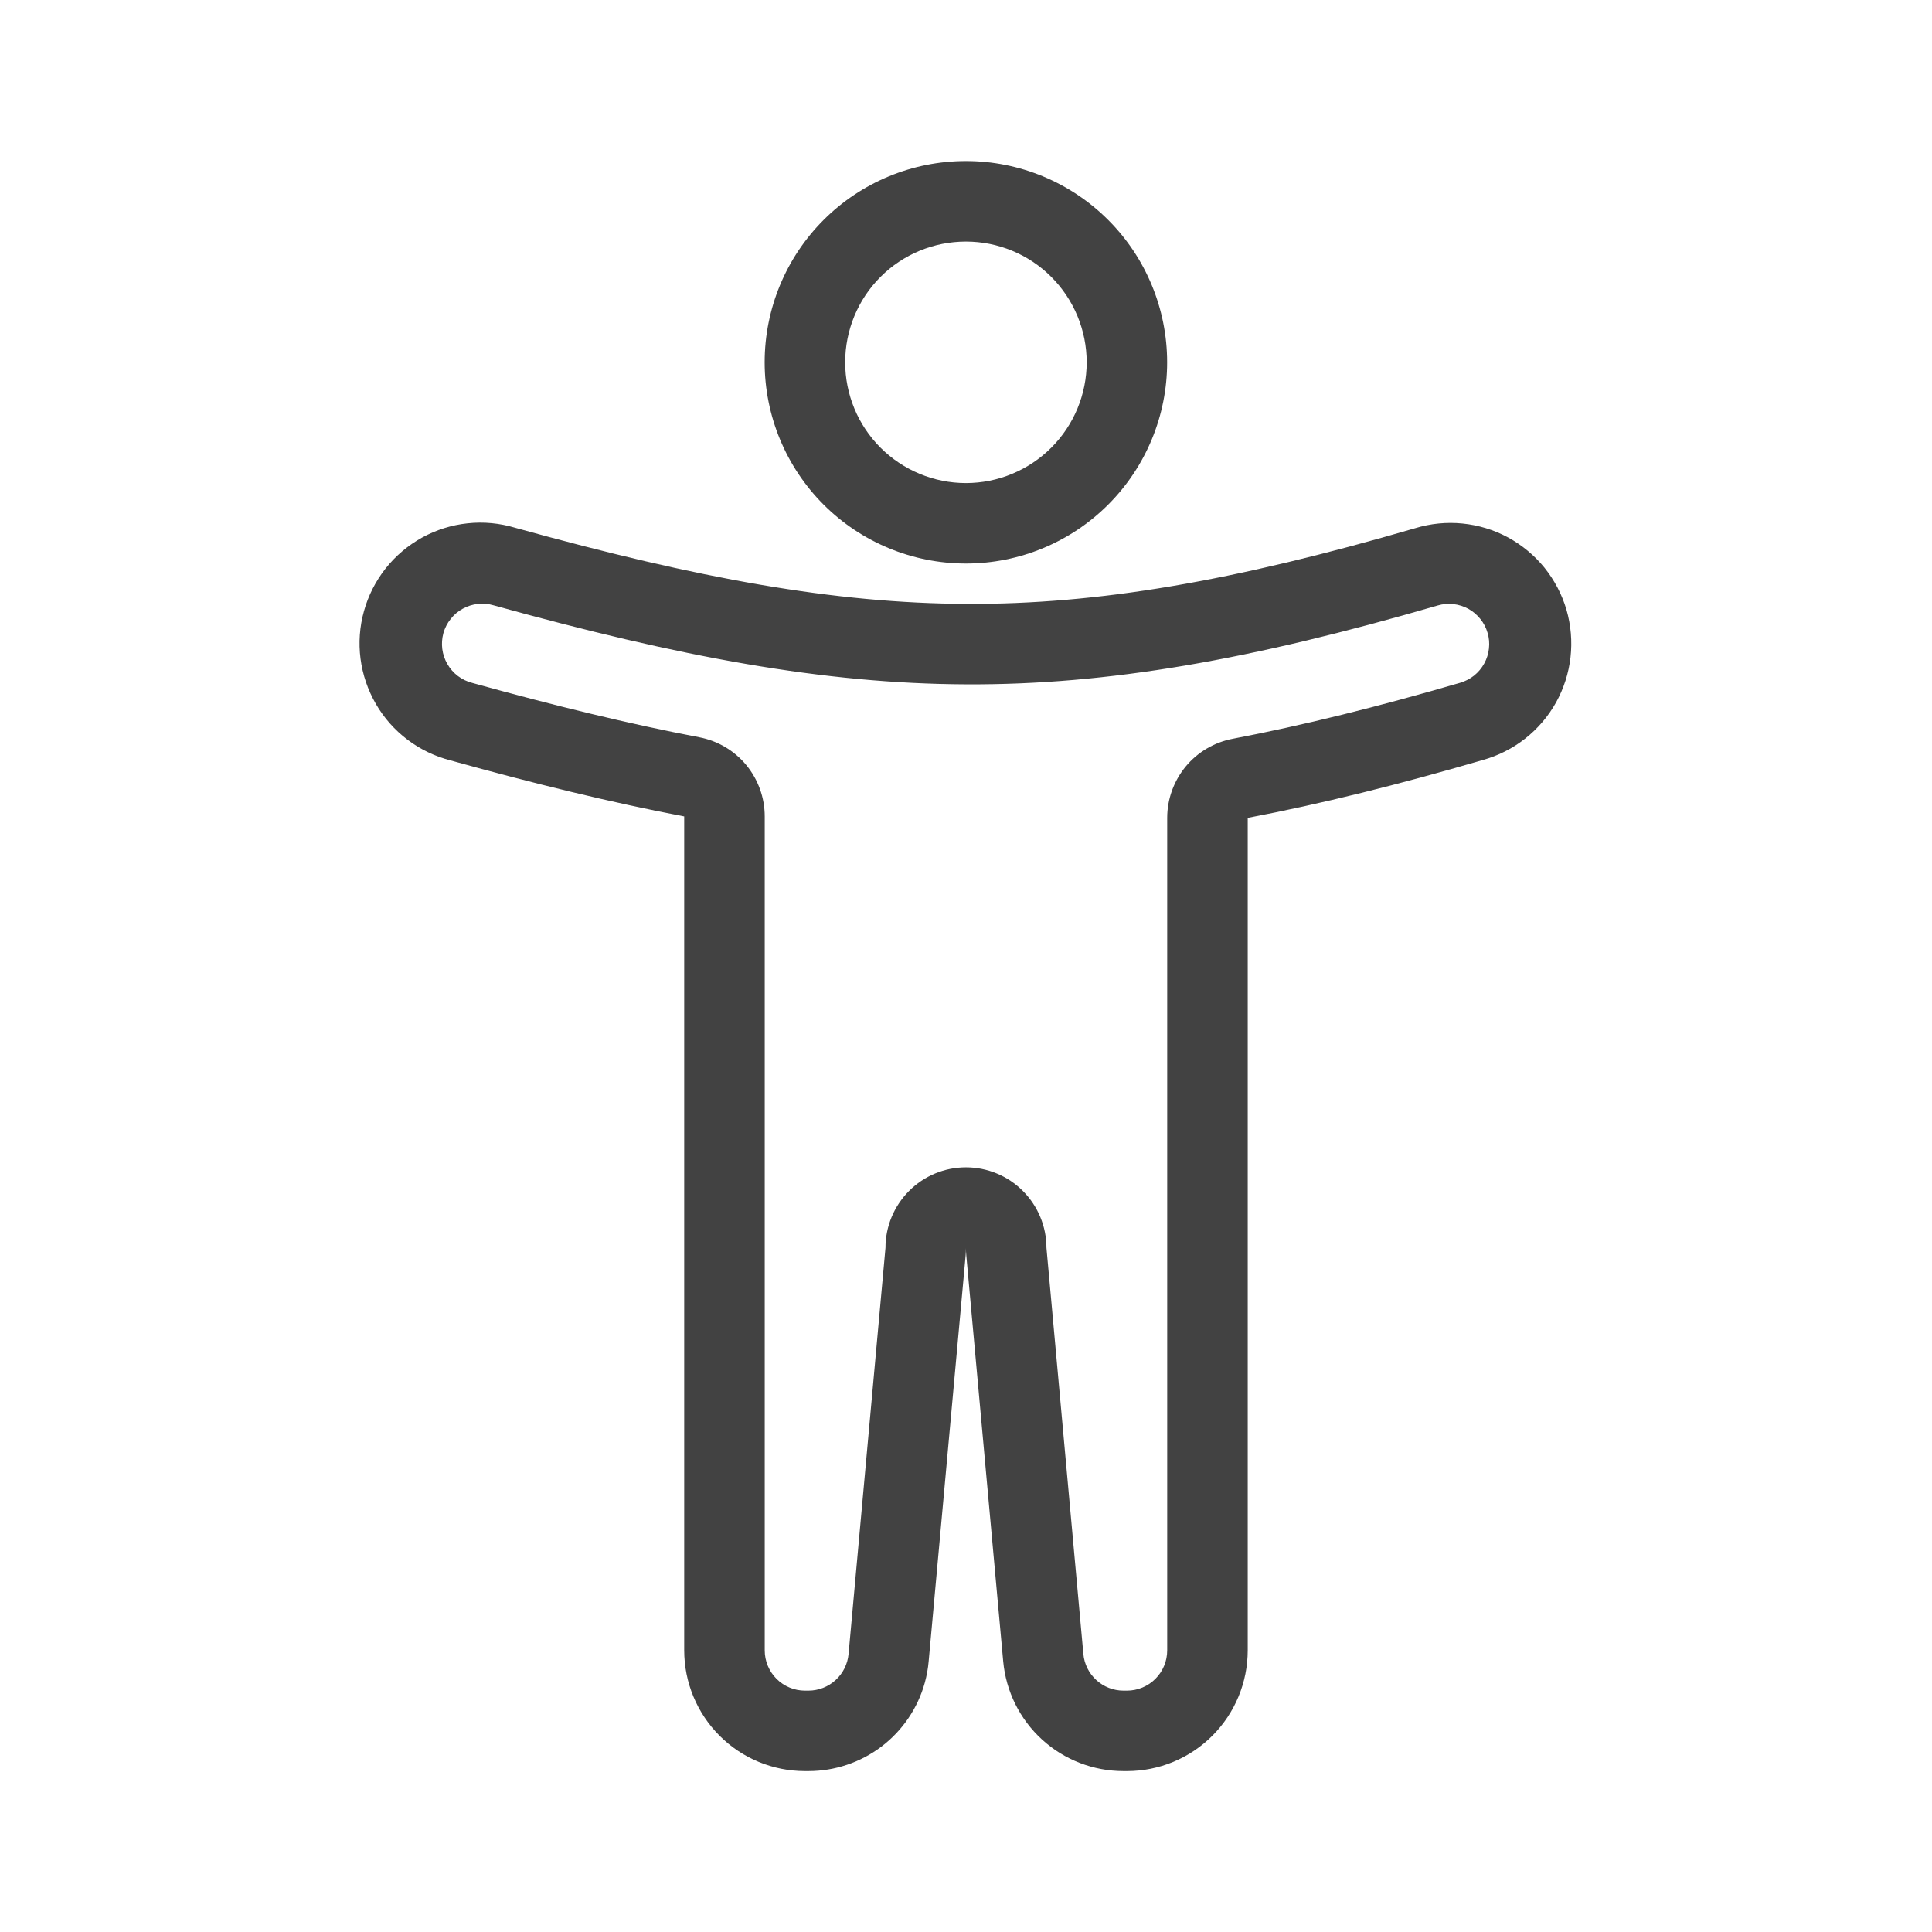 <svg width="28" height="28" viewBox="0 0 28 28" fill="none" xmlns="http://www.w3.org/2000/svg">
<path fill-rule="evenodd" clip-rule="evenodd" d="M13.999 7.001C14.463 7.001 14.908 6.816 15.236 6.488C15.564 6.16 15.749 5.715 15.749 5.251C15.749 4.787 15.564 4.341 15.236 4.013C14.908 3.685 14.463 3.501 13.999 3.501C13.535 3.501 13.089 3.685 12.761 4.013C12.433 4.341 12.249 4.787 12.249 5.251C12.249 5.715 12.433 6.16 12.761 6.488C13.089 6.816 13.535 7.001 13.999 7.001ZM13.999 8.167C14.772 8.167 15.514 7.86 16.061 7.313C16.608 6.766 16.915 6.024 16.915 5.251C16.915 4.477 16.608 3.735 16.061 3.188C15.514 2.641 14.772 2.334 13.999 2.334C13.225 2.334 12.483 2.641 11.936 3.188C11.389 3.735 11.082 4.477 11.082 5.251C11.082 6.024 11.389 6.766 11.936 7.313C12.483 7.86 13.225 8.167 13.999 8.167Z" fill="#424242"/>
<path fill-rule="evenodd" clip-rule="evenodd" d="M10.134 10.685C10.401 10.736 10.642 10.878 10.815 11.087C10.988 11.297 11.083 11.56 11.083 11.832V23.918C11.083 24.073 11.144 24.221 11.254 24.331C11.363 24.44 11.511 24.502 11.666 24.502H11.717C11.863 24.502 12.003 24.447 12.11 24.349C12.218 24.251 12.285 24.116 12.298 23.971L12.833 18.085C12.833 17.776 12.956 17.479 13.175 17.26C13.393 17.041 13.69 16.918 13.999 16.918C14.309 16.918 14.606 17.041 14.824 17.26C15.043 17.479 15.166 17.776 15.166 18.085L15.701 23.971C15.714 24.116 15.781 24.251 15.889 24.349C15.996 24.447 16.136 24.502 16.282 24.502H16.333C16.488 24.502 16.636 24.44 16.745 24.331C16.855 24.221 16.916 24.073 16.916 23.918V11.853C16.916 11.582 17.011 11.319 17.184 11.109C17.357 10.9 17.598 10.758 17.865 10.707C18.889 10.512 19.972 10.242 21.163 9.895C21.236 9.873 21.305 9.838 21.365 9.79C21.424 9.742 21.474 9.683 21.511 9.615C21.548 9.548 21.571 9.474 21.579 9.398C21.588 9.322 21.581 9.245 21.559 9.172C21.538 9.098 21.502 9.029 21.454 8.97C21.406 8.91 21.347 8.86 21.28 8.823C21.213 8.787 21.139 8.763 21.063 8.755C20.987 8.747 20.91 8.753 20.836 8.775C18.133 9.562 16.059 9.928 14.002 9.918C11.943 9.909 9.866 9.525 7.155 8.773C7.081 8.751 7.003 8.744 6.926 8.752C6.849 8.761 6.774 8.784 6.706 8.822C6.638 8.859 6.579 8.91 6.531 8.971C6.482 9.032 6.447 9.102 6.426 9.176C6.406 9.251 6.4 9.329 6.41 9.406C6.42 9.483 6.445 9.557 6.484 9.624C6.523 9.692 6.574 9.75 6.636 9.797C6.698 9.844 6.769 9.878 6.844 9.897C8.03 10.226 9.111 10.49 10.134 10.685ZM13.403 24.387C13.301 24.755 13.081 25.08 12.776 25.312C12.471 25.543 12.099 25.668 11.717 25.668H11.666C11.202 25.668 10.757 25.484 10.429 25.156C10.101 24.828 9.916 24.382 9.916 23.918V11.832C8.851 11.629 7.737 11.356 6.532 11.021C6.306 10.963 6.093 10.862 5.907 10.721C5.721 10.581 5.565 10.405 5.448 10.203C5.331 10.001 5.255 9.778 5.225 9.547C5.195 9.316 5.212 9.081 5.275 8.856C5.337 8.632 5.444 8.422 5.588 8.239C5.733 8.056 5.913 7.904 6.117 7.791C6.321 7.679 6.546 7.608 6.778 7.584C7.01 7.559 7.244 7.582 7.467 7.649C10.133 8.388 12.096 8.743 14.007 8.752C15.912 8.76 17.867 8.425 20.51 7.655C20.732 7.587 20.965 7.564 21.195 7.587C21.426 7.61 21.65 7.678 21.854 7.788C22.058 7.899 22.238 8.048 22.384 8.228C22.529 8.409 22.638 8.616 22.703 8.839C22.767 9.061 22.787 9.295 22.761 9.525C22.735 9.755 22.664 9.978 22.551 10.181C22.438 10.383 22.286 10.561 22.104 10.704C21.921 10.848 21.712 10.953 21.489 11.015C20.273 11.37 19.153 11.65 18.083 11.853V23.918C18.083 24.382 17.898 24.828 17.57 25.156C17.242 25.484 16.797 25.668 16.333 25.668H16.282C15.845 25.668 15.424 25.505 15.102 25.211C14.779 24.916 14.579 24.512 14.539 24.077L14.004 18.191C14.001 18.157 13.999 18.122 13.999 18.088C13.999 18.122 13.998 18.156 13.995 18.191L13.459 24.076C13.45 24.181 13.431 24.285 13.403 24.387Z" fill="#424242"/>
</svg>

